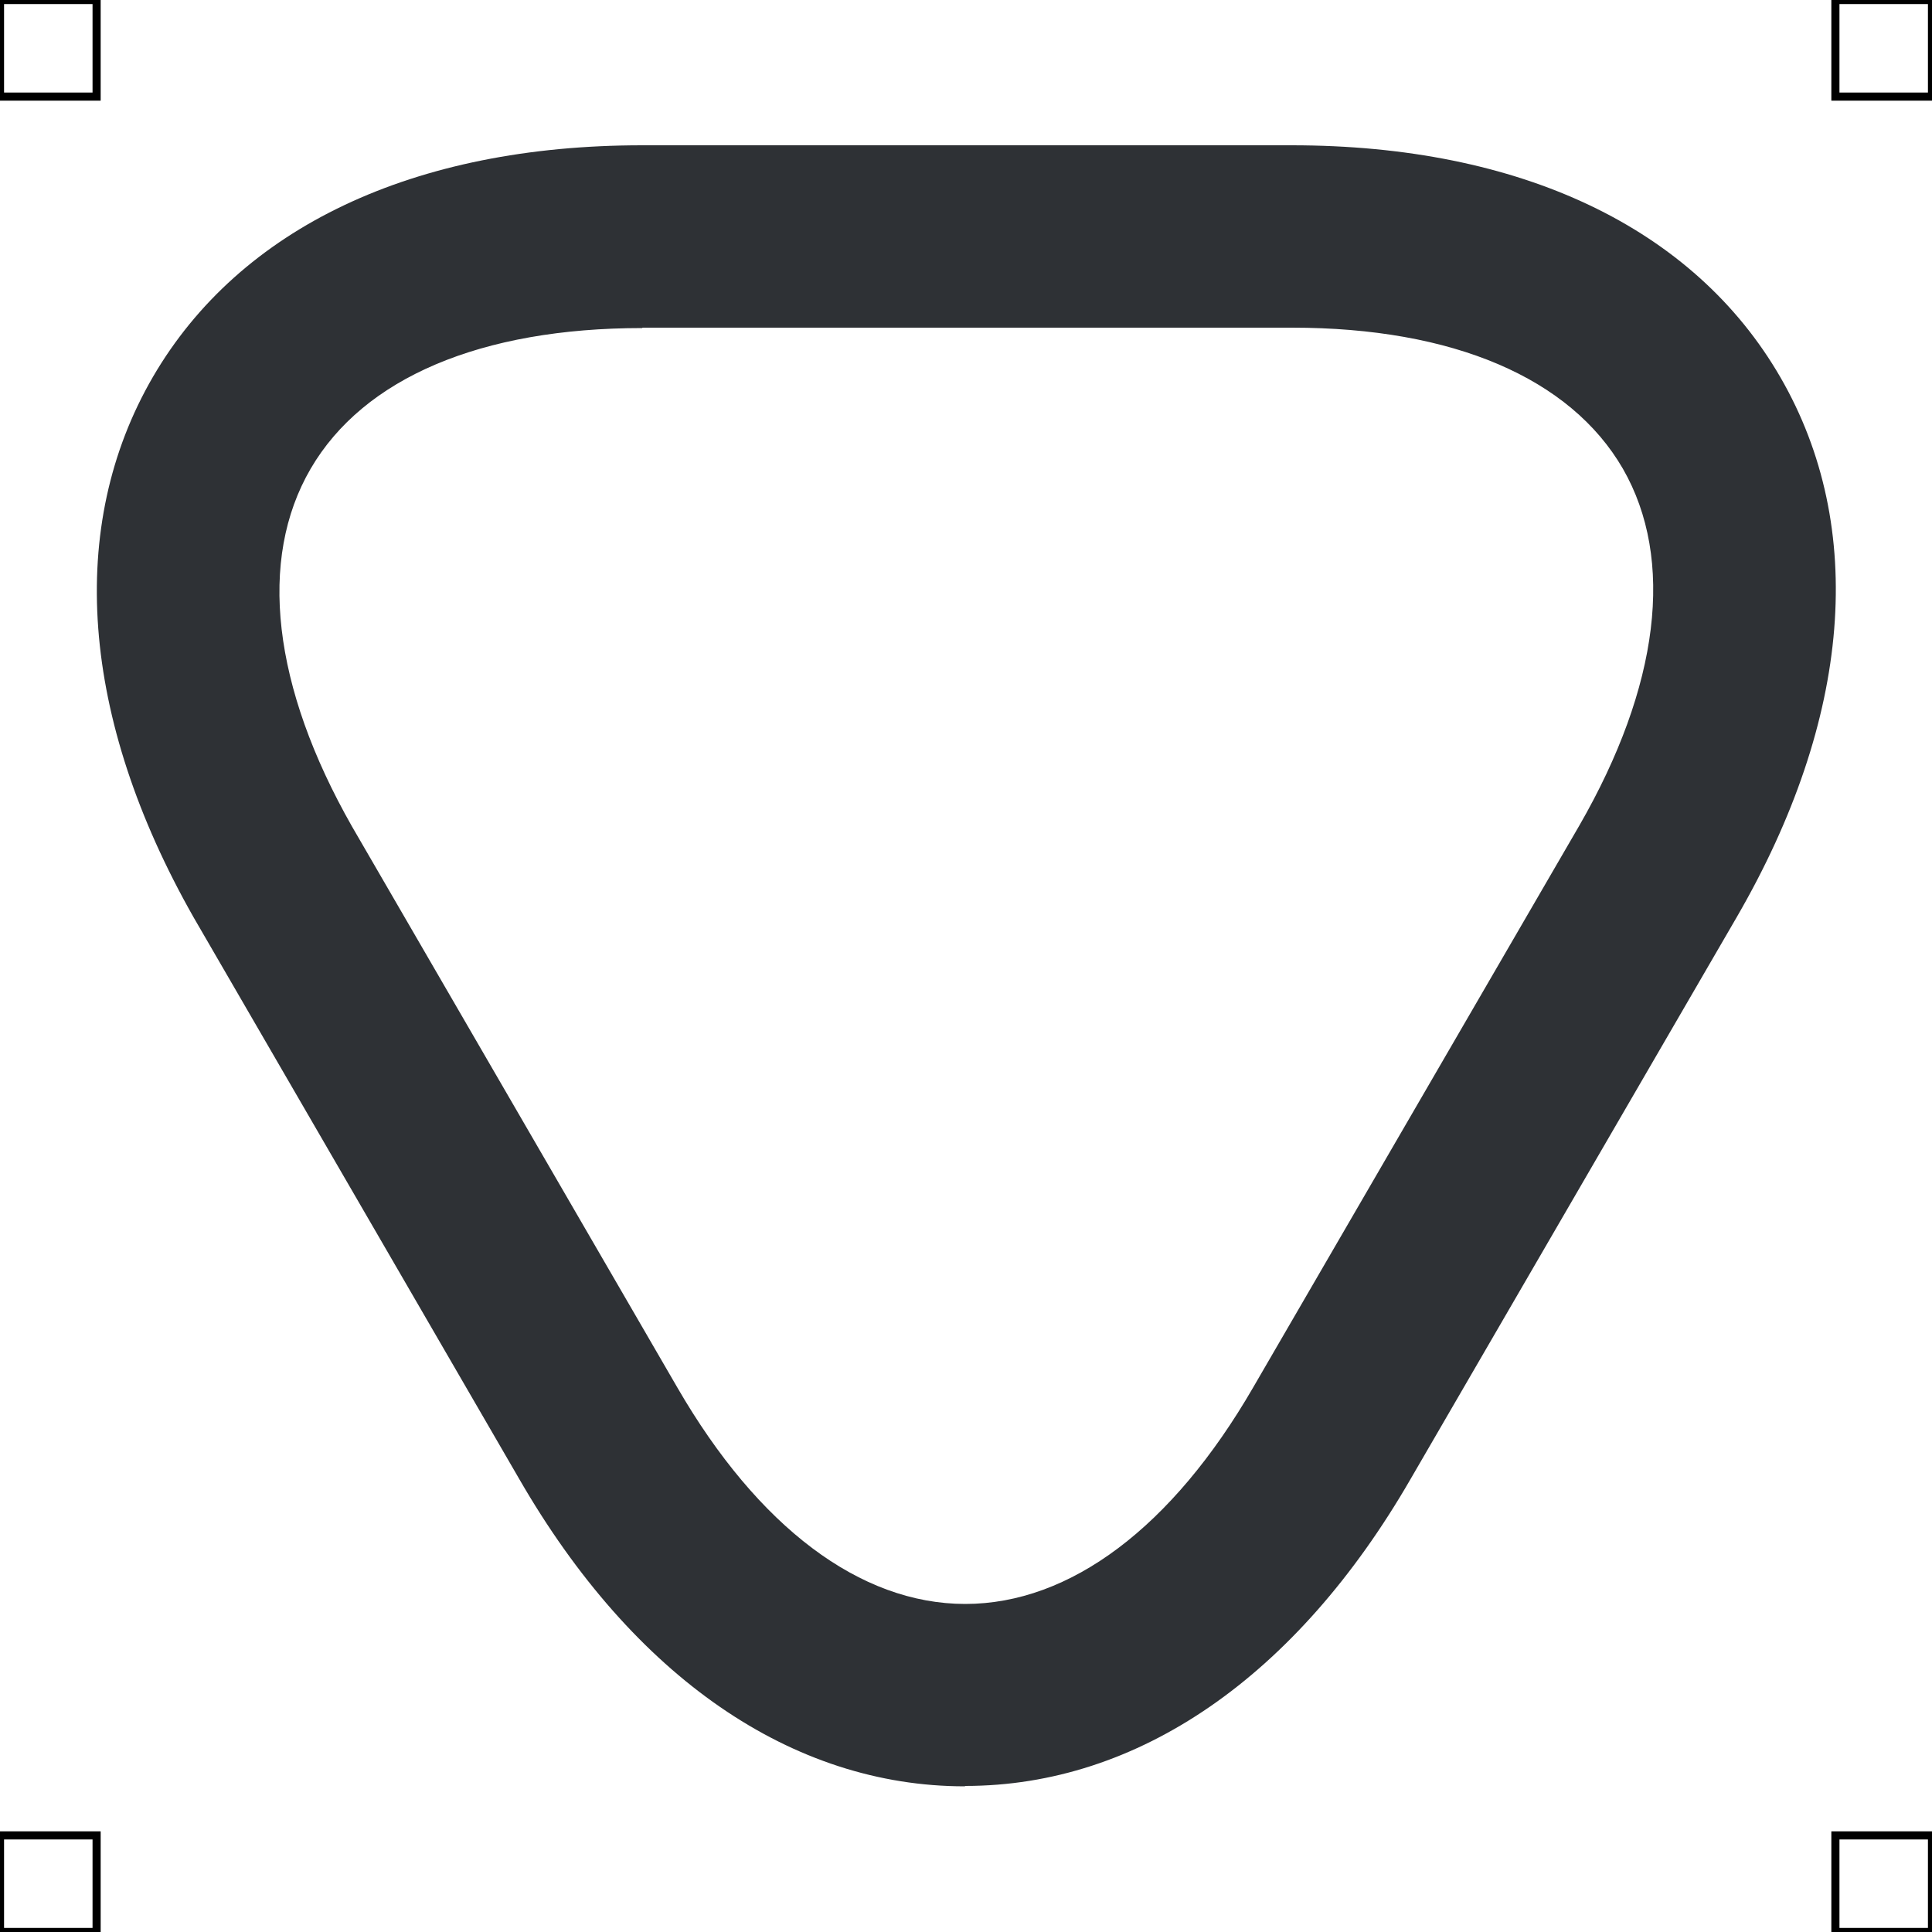 <?xml version="1.0" encoding="UTF-8"?>
<svg xmlns="http://www.w3.org/2000/svg" viewBox="0 0 50 50">
  <defs>
    <style>
      .cls-1 {
        fill: #2e3135;
        stroke-width: 0px;
      }

      .cls-2 {
        fill: none;
        stroke: #000;
        stroke-miterlimit: 10;
        stroke-width: .21px;
      }
    </style>
  </defs>
  <g id="iconos">
    <path class="cls-1" d="m24.97,46.23c-4.47,0-8.57-2.82-11.53-7.95l-8.43-14.54c-2.93-5.16-3.3-10.12-1.05-13.99,2.25-3.86,6.74-5.99,12.66-5.99h16.81c5.92,0,10.41,2.13,12.65,6.01,2.24,3.88,1.84,8.83-1.13,13.96l-8.44,14.54c-2.96,5.13-7.06,7.95-11.53,7.95ZM16.62,8.49c-4.17,0-7.21,1.29-8.58,3.64-1.37,2.35-.99,5.64,1.07,9.26l8.42,14.52c2.09,3.61,4.73,5.6,7.45,5.6s5.36-1.99,7.45-5.6l8.44-14.54c2.08-3.61,2.48-6.89,1.13-9.24-1.36-2.35-4.4-3.65-8.56-3.65h-16.81Z"/>
  </g>
  <g id="guias">
    <rect class="cls-2" x="47.5" y="47.5" width="2.5" height="2.5"/>
    <rect class="cls-2" x="47.5" width="2.5" height="2.5"/>
    <rect class="cls-2" y="47.5" width="2.5" height="2.5"/>
    <rect class="cls-2" width="2.5" height="2.5"/>
  </g>
</svg>